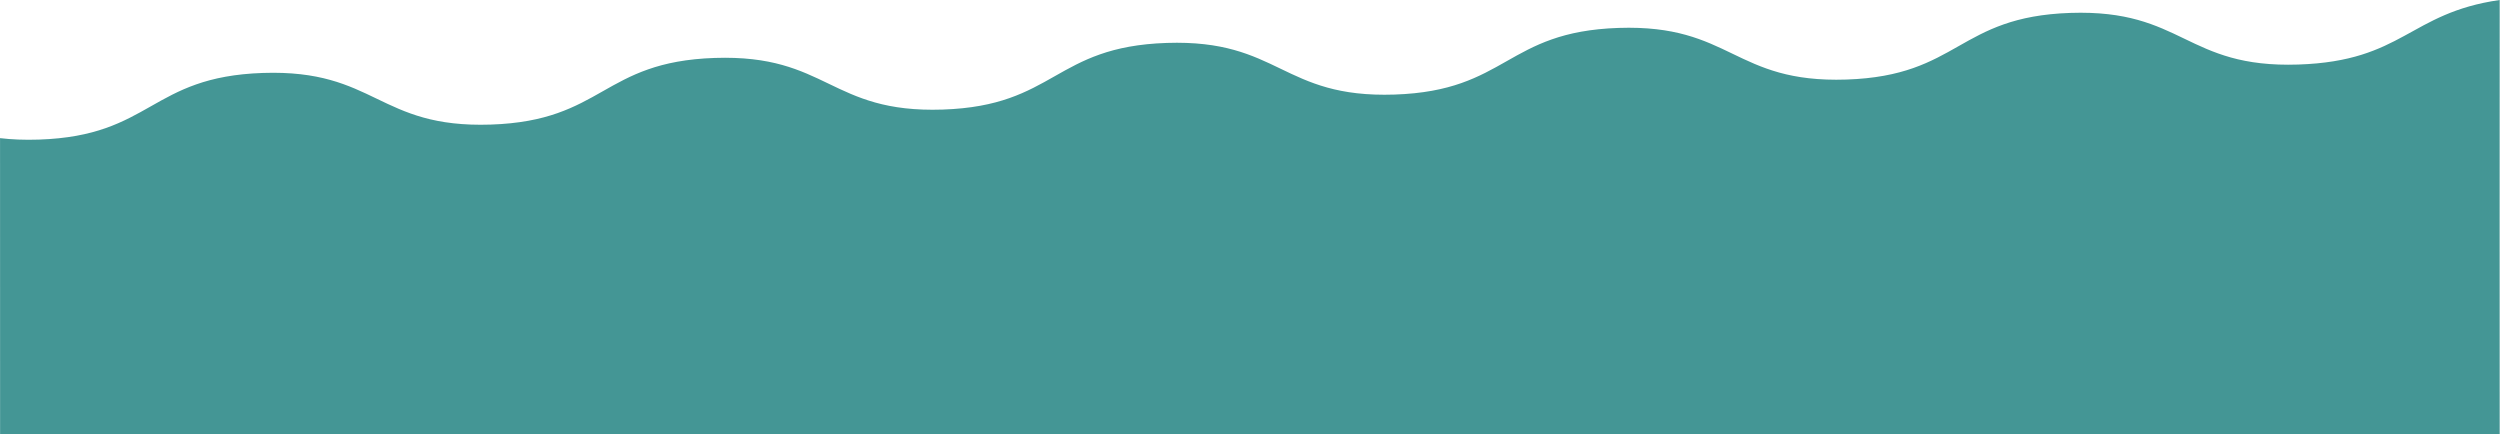 <?xml version="1.0" encoding="UTF-8"?>
<!-- Generated by Pixelmator Pro 3.6.5 -->
<svg width="8000" height="1389" viewBox="0 0 8000 1389" xmlns="http://www.w3.org/2000/svg">
    <path id="Path-copy" fill="#449695" stroke="none" d="M 0.119 442.051 C 36.666 446.41 77.656 448.25 124.647 446.688 C 486.13 434.68 479.844 245.441 841.326 233.434 C 1202.815 221.426 1209.101 410.664 1570.591 398.656 C 1932.1 386.648 1925.814 197.41 2287.323 185.402 C 2648.838 173.395 2655.124 362.633 3016.639 350.625 C 3378.143 338.617 3371.857 149.379 3733.36 137.371 C 4094.879 125.363 4101.164 314.602 4462.683 302.594 C 4824.181 290.586 4817.895 101.344 5179.393 89.336 C 5540.897 77.328 5547.183 266.57 5908.687 254.559 C 6270.207 242.551 6263.921 53.312 6625.442 41.305 C 6986.951 29.297 6993.237 218.535 7354.746 206.527 C 7690.995 195.355 7708.192 41.785 7999 0 C 7998.51 59.734 7999 1389 7999 1389 L 0.27 1388.879 C 0.27 1388.879 0.181 571.918 0.119 442.051 Z"/>
</svg>
